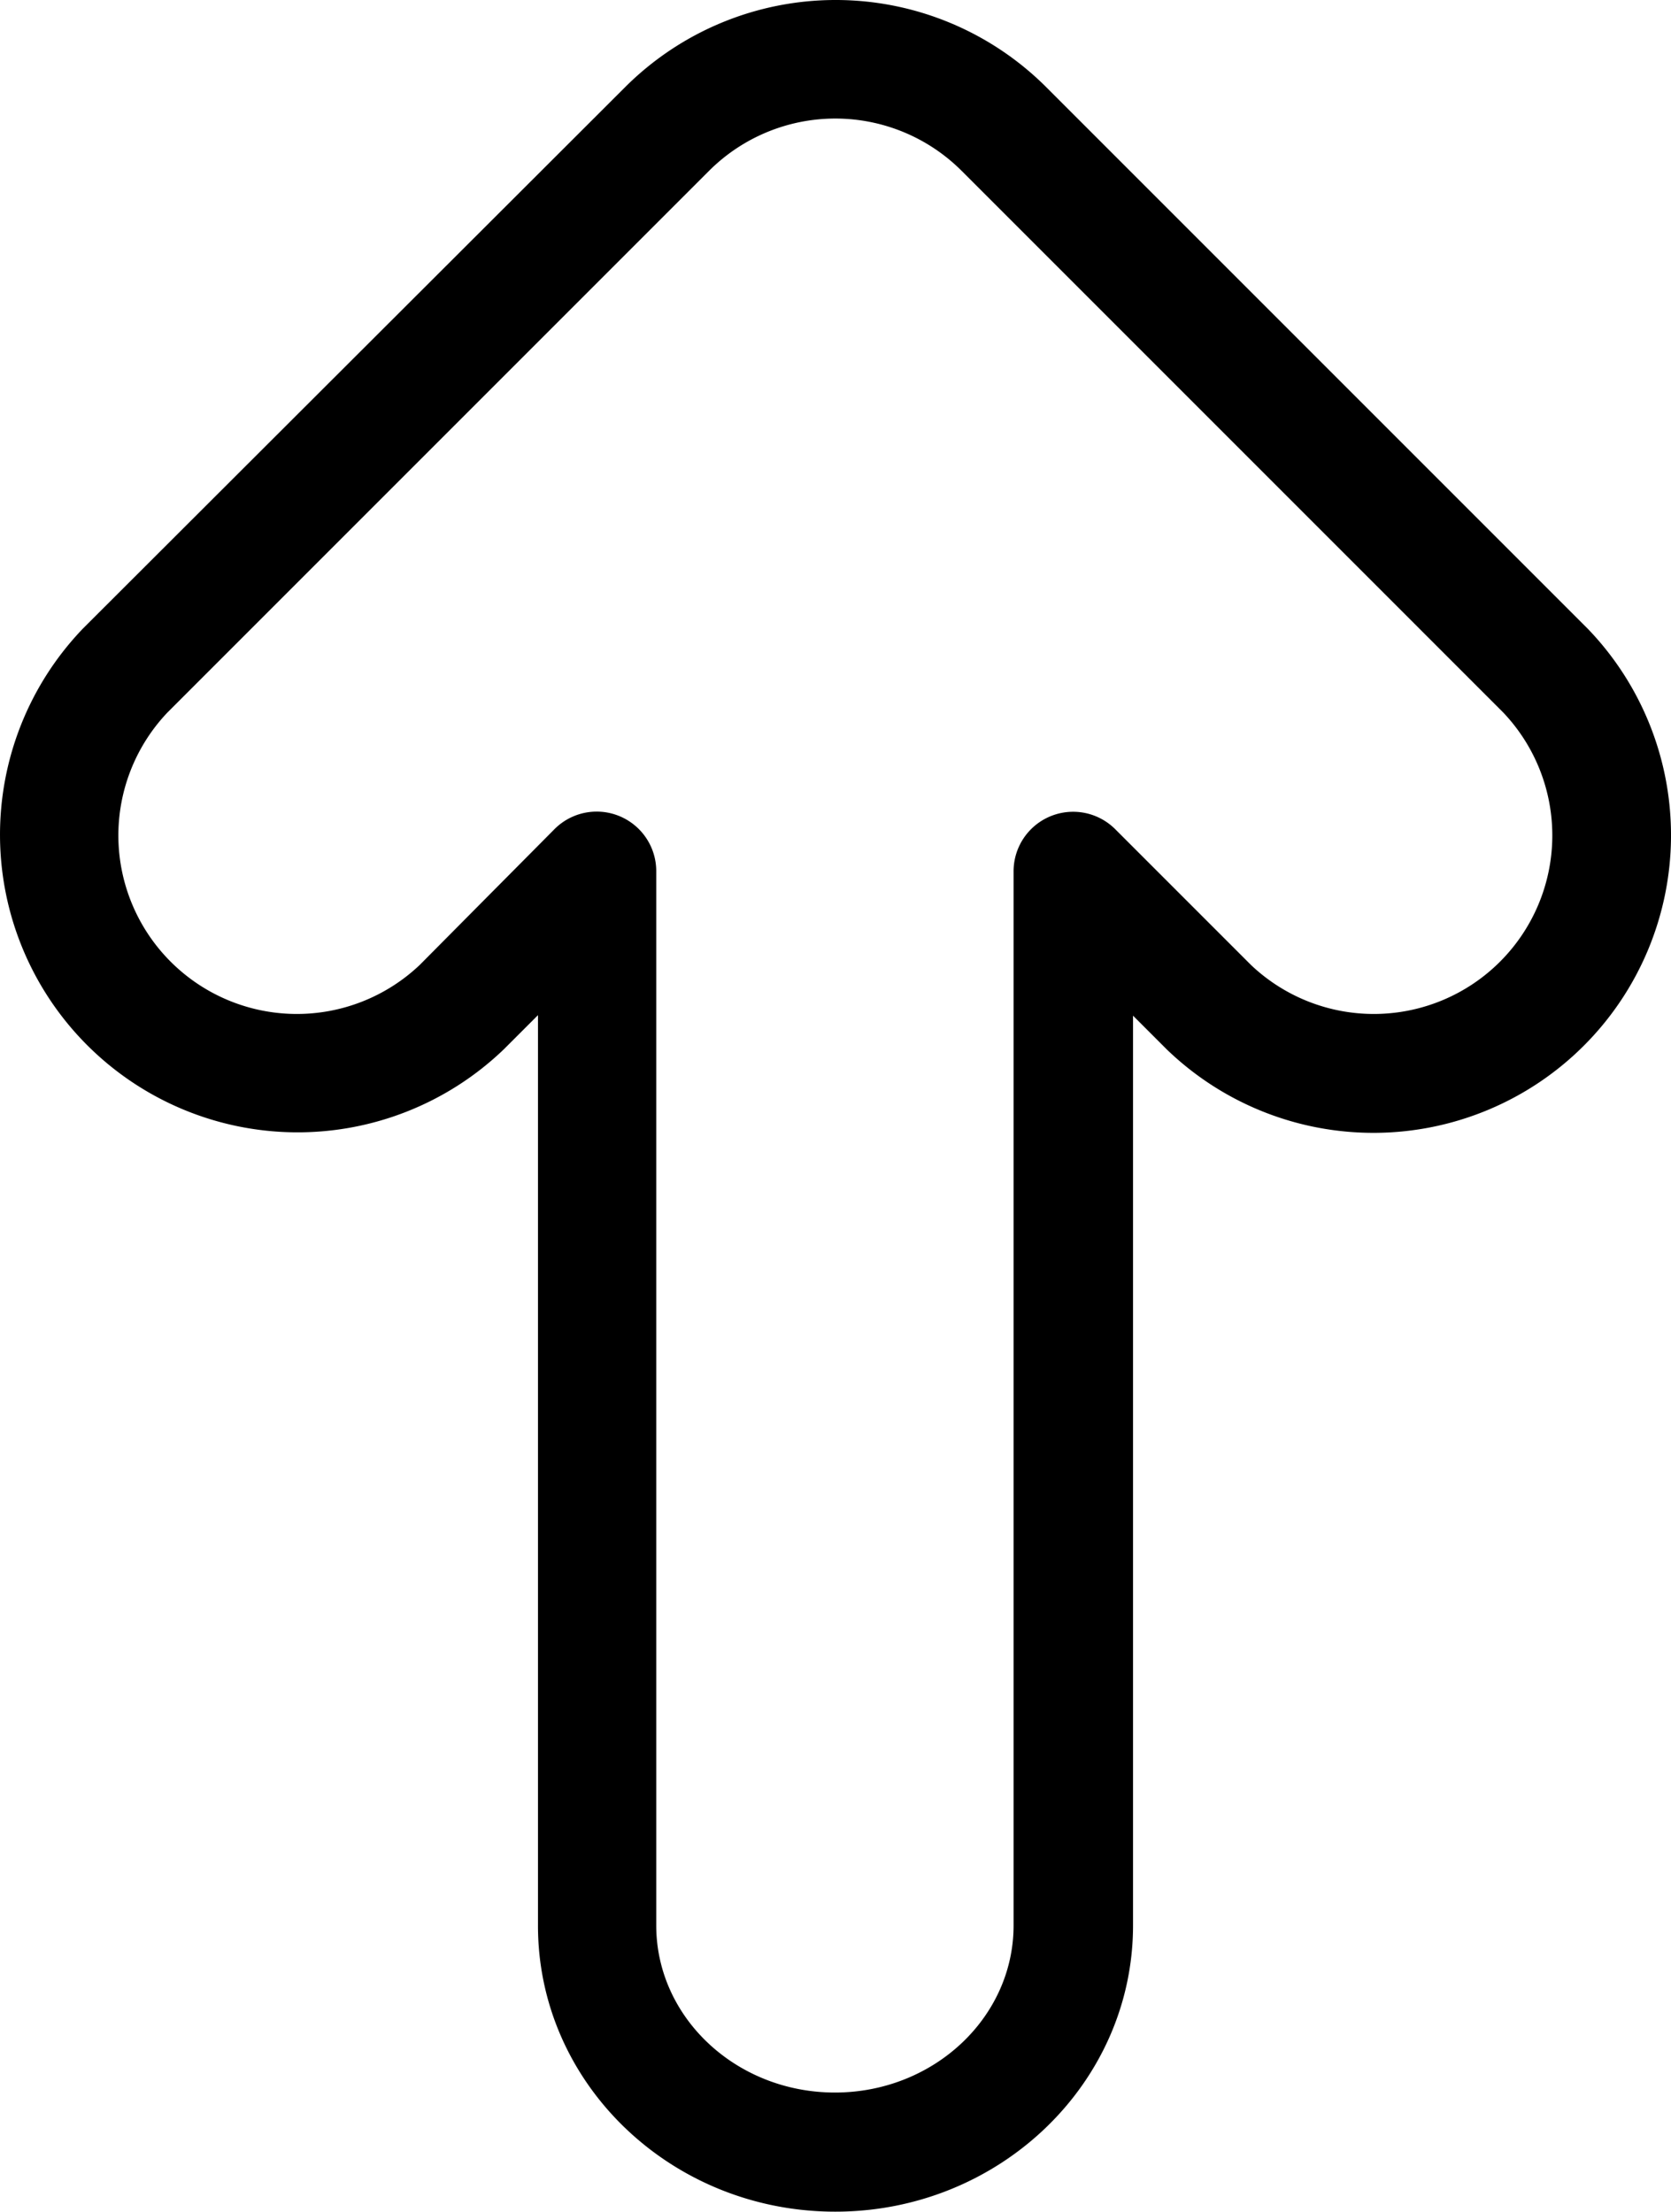 <?xml version="1.0" encoding="UTF-8" standalone="no"?>
<svg
   xmlns:dc="http://purl.org/dc/elements/1.1/"
   xmlns:cc="http://creativecommons.org/ns#"
   xmlns:rdf="http://www.w3.org/1999/02/22-rdf-syntax-ns#"
   xmlns:svg="http://www.w3.org/2000/svg"
   xmlns="http://www.w3.org/2000/svg"
   xmlns:sodipodi="http://sodipodi.sourceforge.net/DTD/sodipodi-0.dtd"
   xmlns:inkscape="http://www.inkscape.org/namespaces/inkscape"
   viewBox="0 0 98.203 129.962"
   version="1.1">
  <g
     id="Layer_10"
     data-name="Layer 10"
     transform="translate(-182.233,-164.778)">
    <path
       class="cls-1"
       d="m 231.32,294.74 c 9.65,0 17.5,-7.54 17.5,-16.82 v -53.46 l 2,2 a 17.49,17.49 0 0 0 24.73,-24.73 v 0 l -31.84,-31.84 a 17.51,17.51 0 0 0 -24.73,0 l -31.86,31.81 a 17.49,17.49 0 0 0 24.73,24.73 l 2,-2 v 53.46 c -0.03,9.31 7.82,16.85 17.47,16.85 z M 206.9,221.48 a 10.49,10.49 0 0 1 -14.83,-14.83 l 31.84,-31.84 a 10.5,10.5 0 0 1 14.83,0 l 31.84,31.84 a 10.49,10.49 0 0 1 -14.83,14.83 l -7.95,-7.95 a 3.5,3.5 0 0 0 -6,2.48 v 61.91 c 0,5.42 -4.71,9.82 -10.5,9.82 -5.79,0 -10.5,-4.4 -10.5,-9.82 V 216 a 3.5,3.5 0 0 0 -6,-2.48 z"
       id="path2" />
  </g>
</svg>
